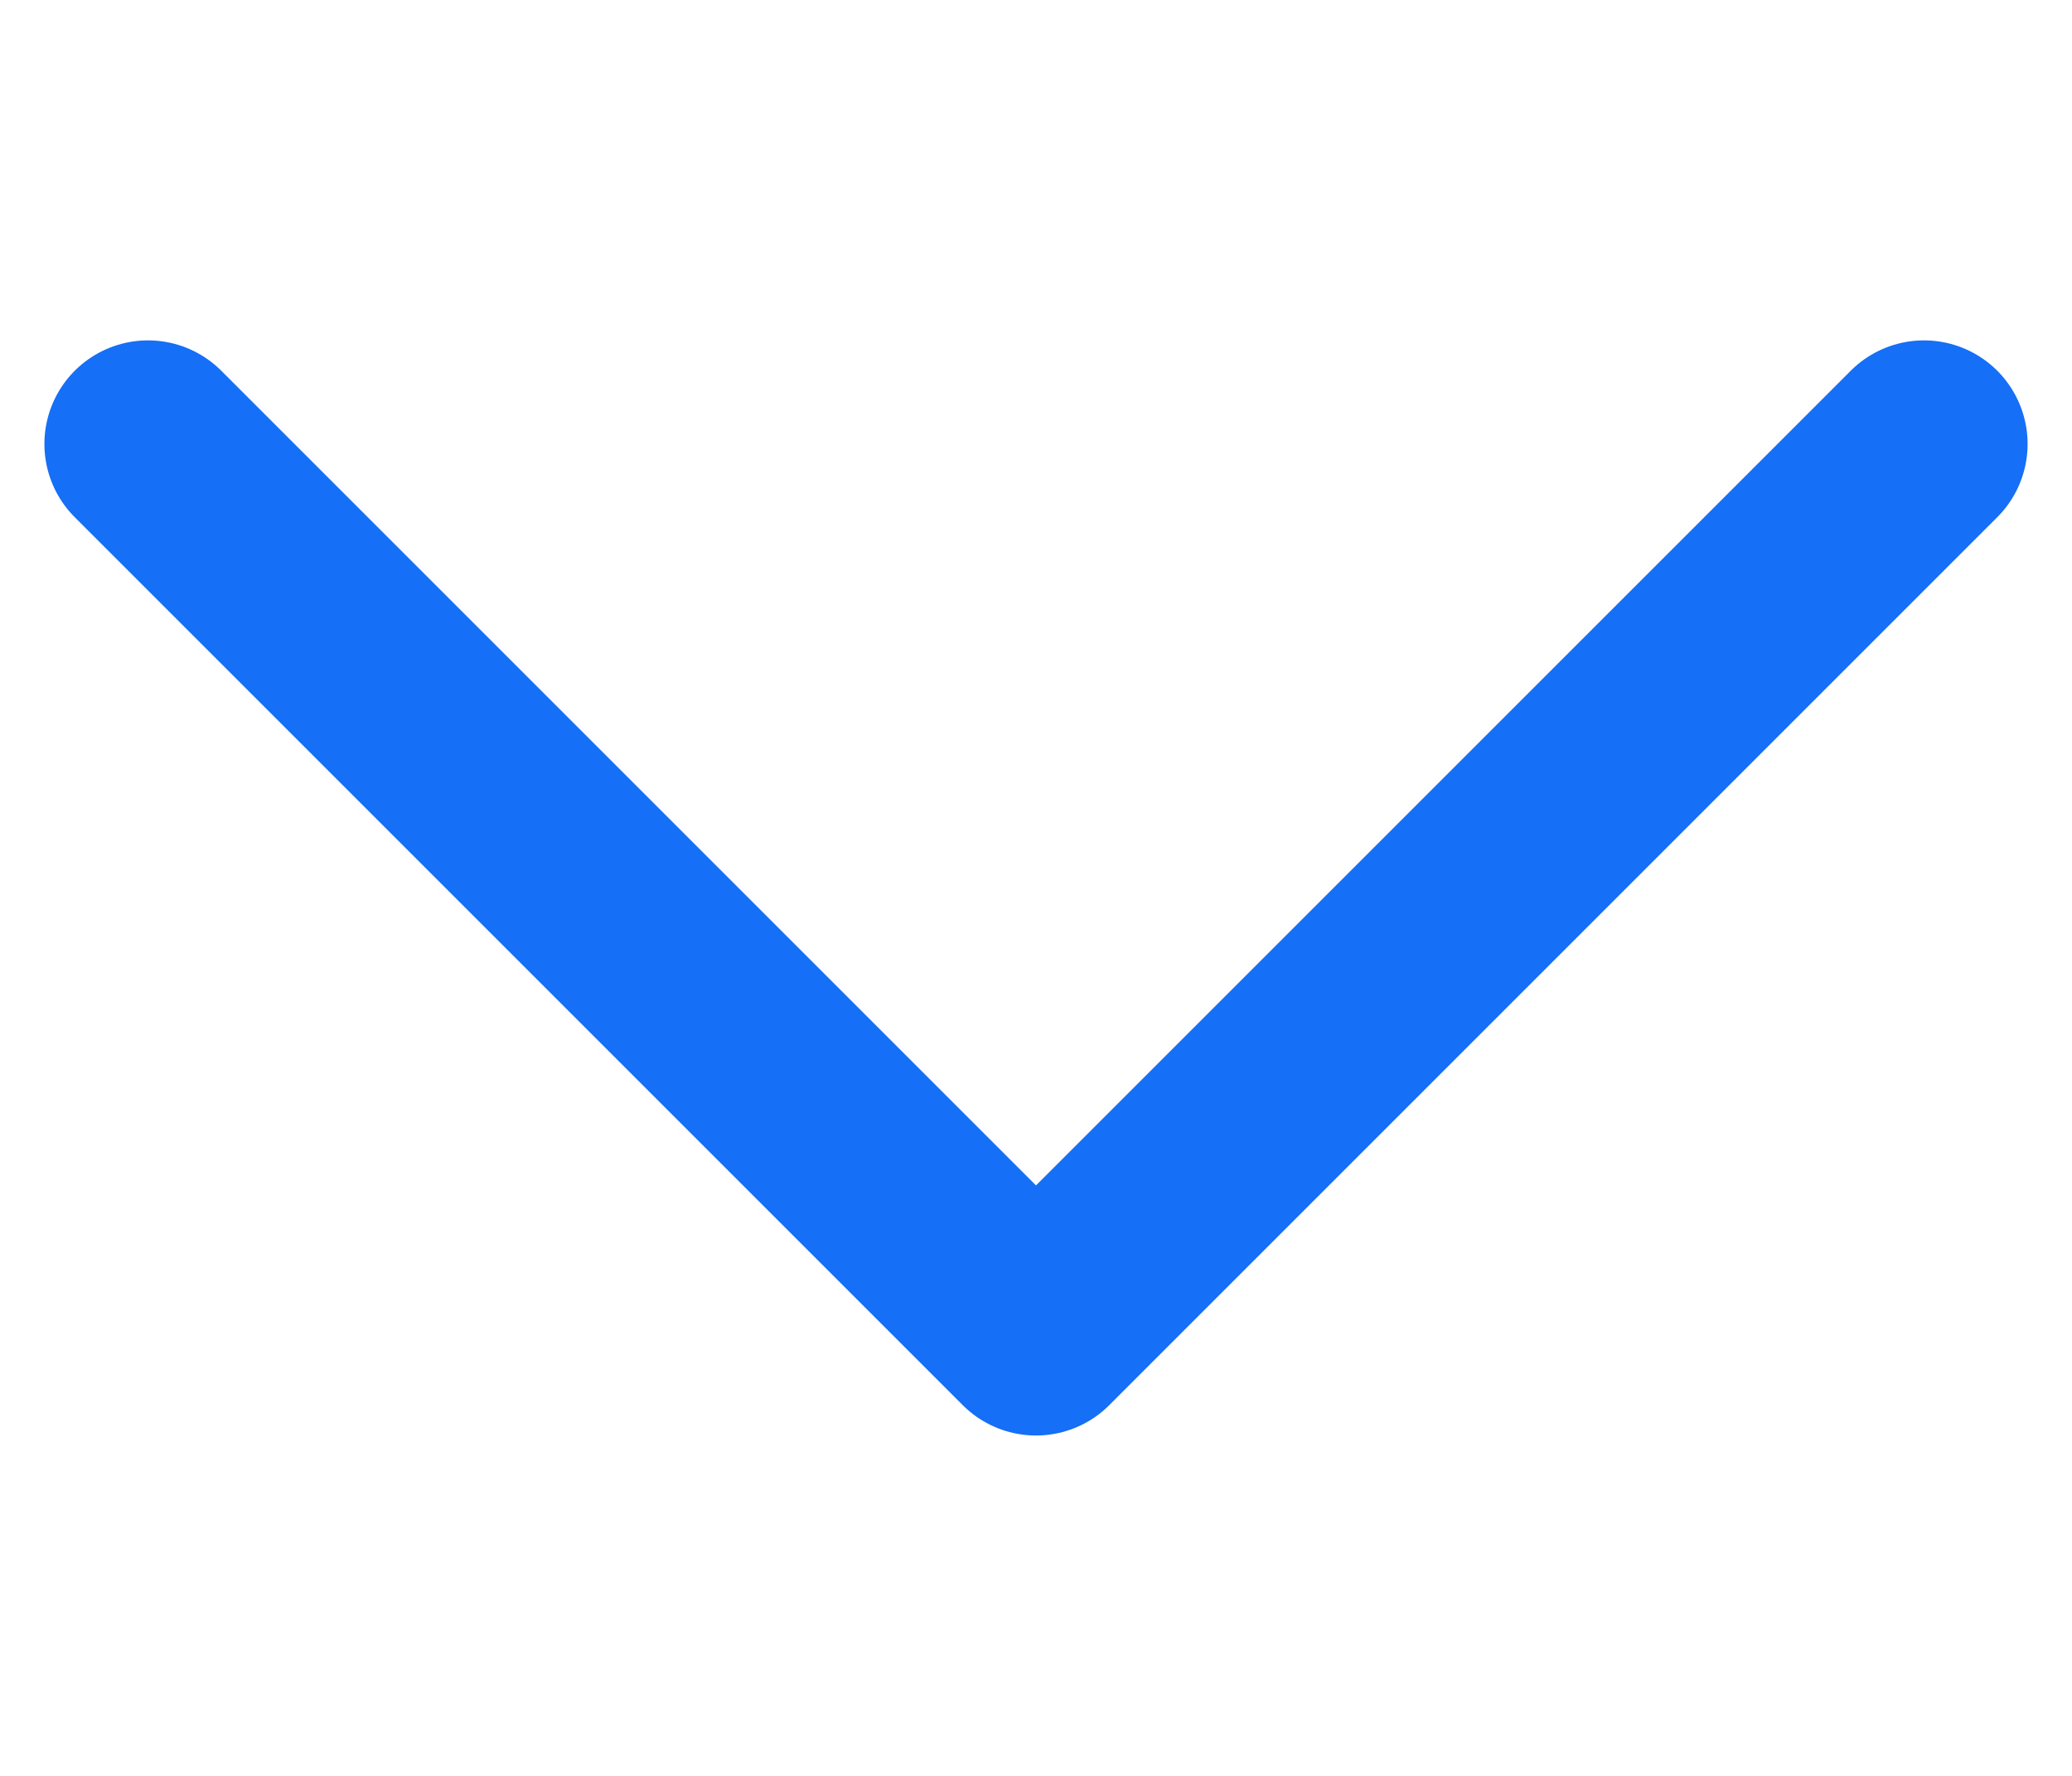 <svg width="14" height="12" viewBox="0 0 14 12" fill="none" xmlns="http://www.w3.org/2000/svg">
<path d="M13 3L7 9L1 3" stroke="#156FF7" stroke-width="1.4" stroke-linecap="round" stroke-linejoin="round"/>
</svg>
